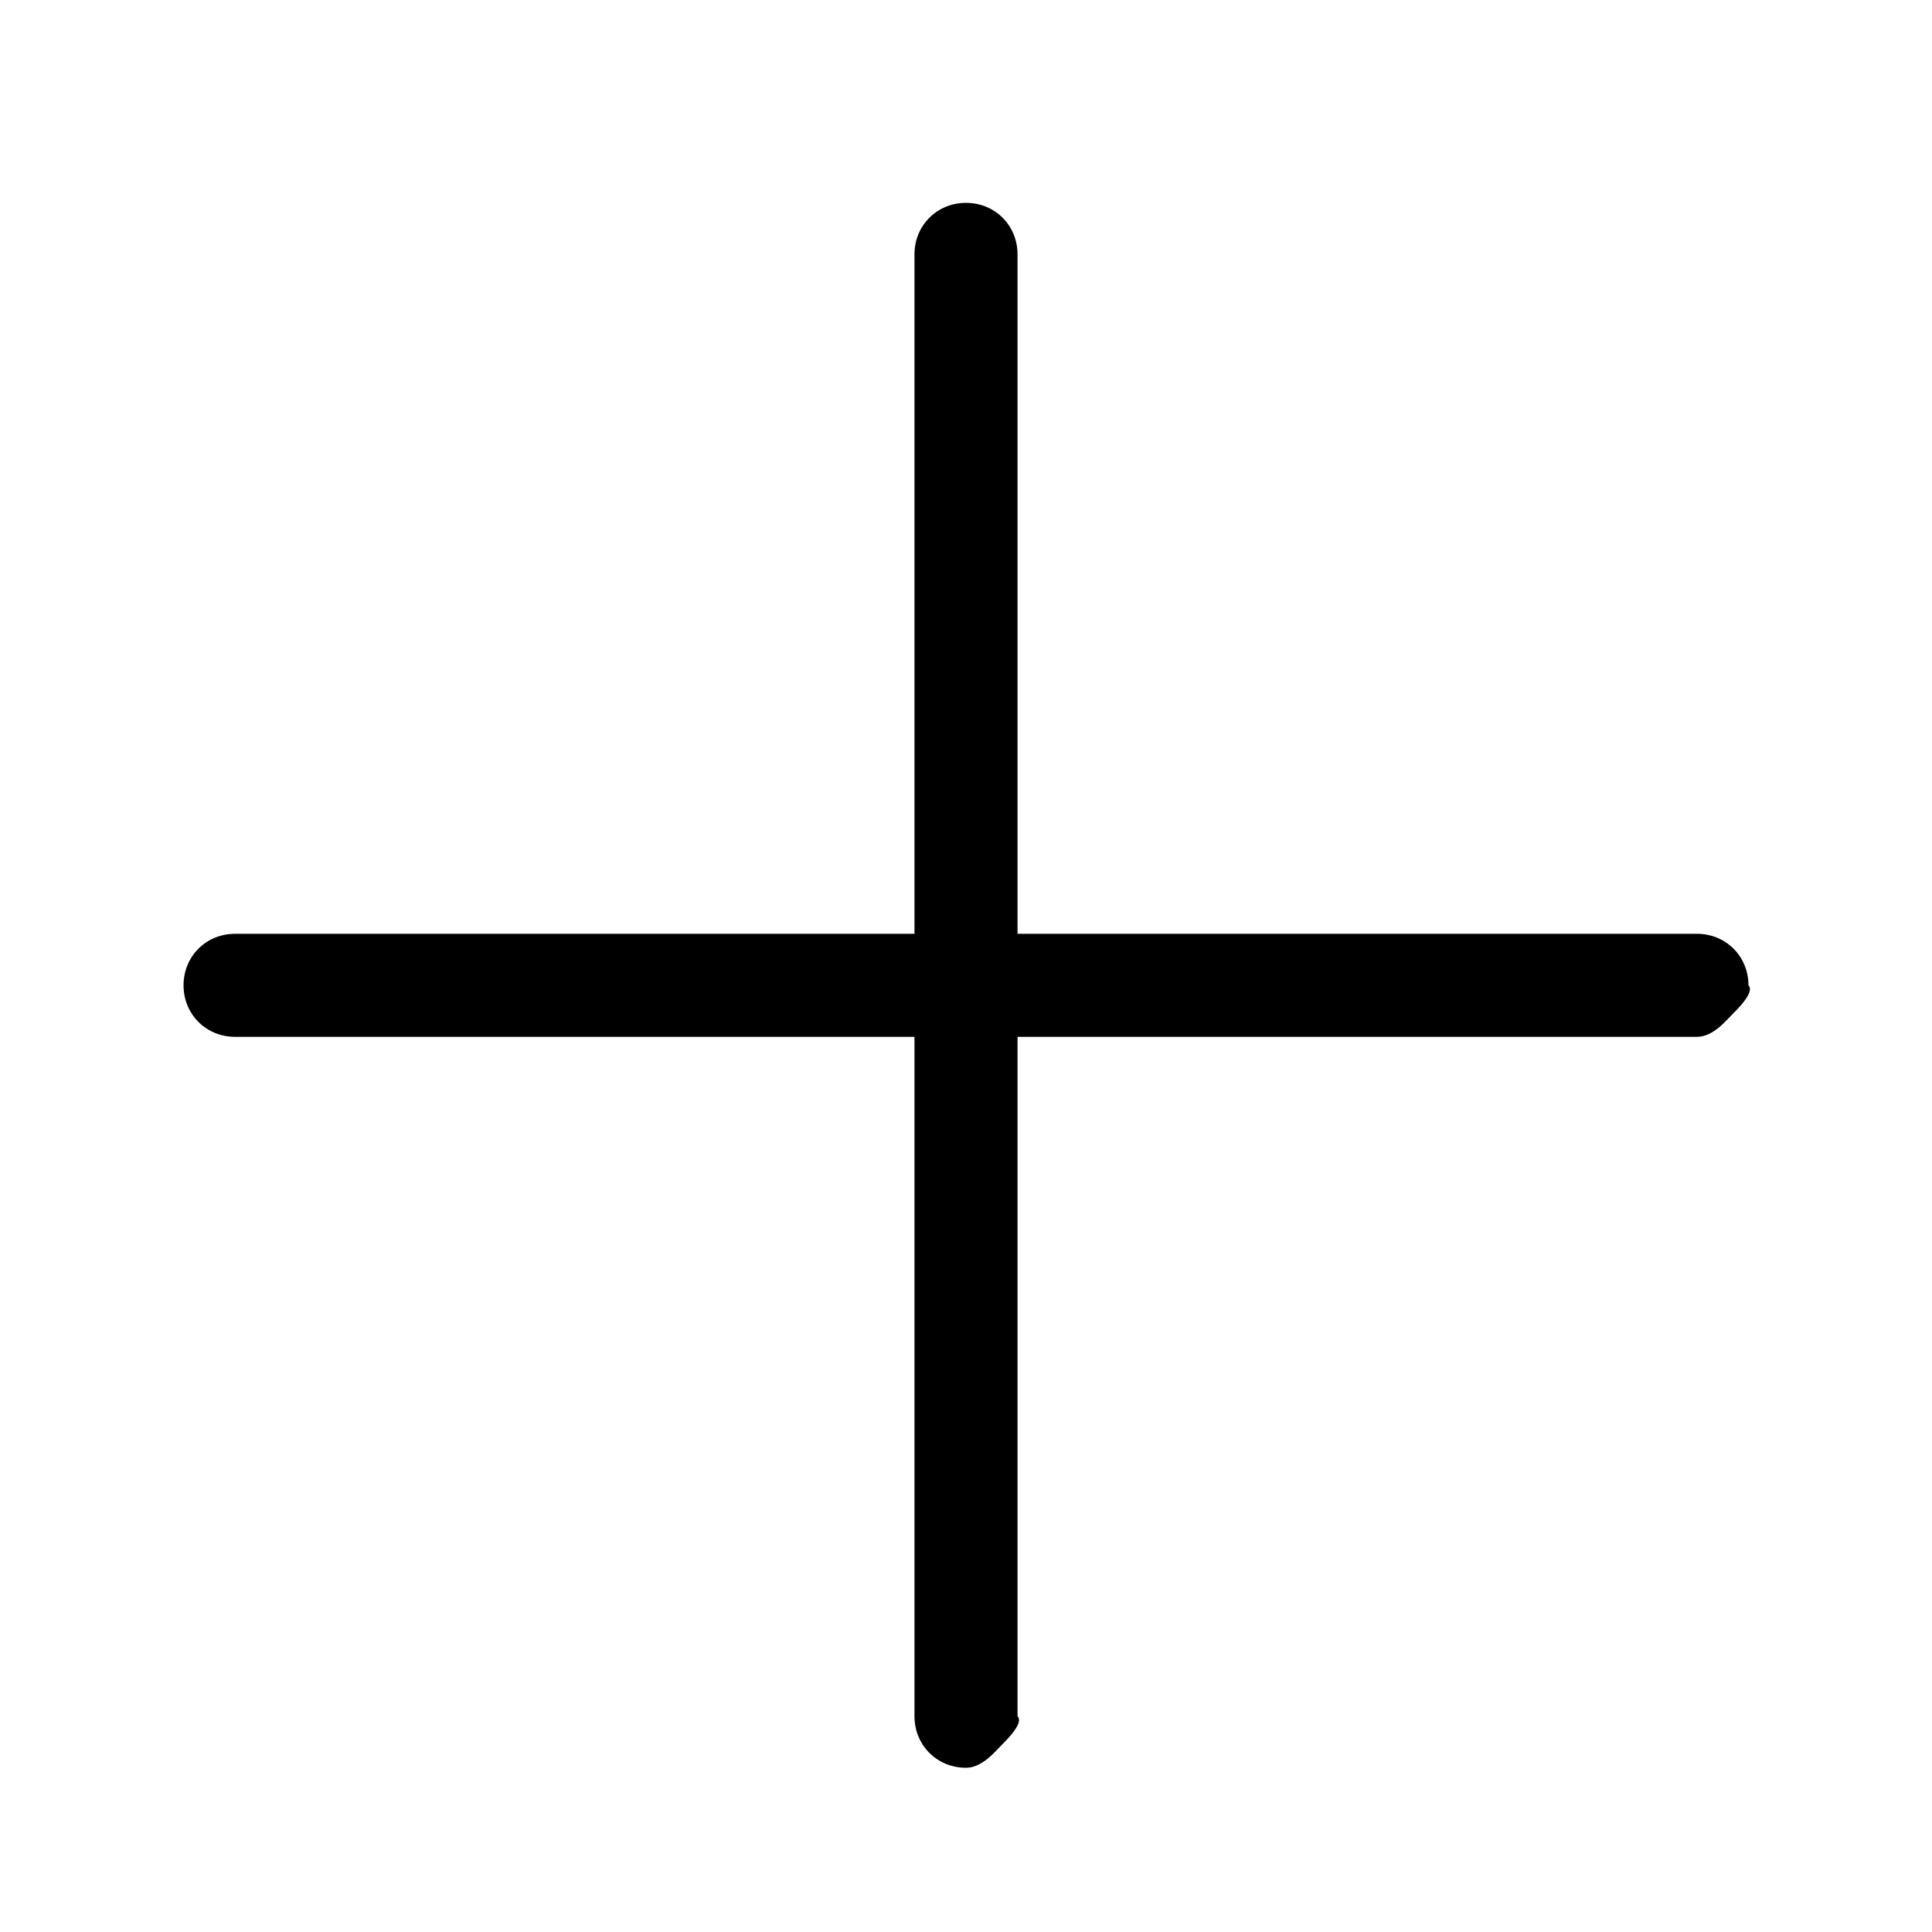 <?xml version="1.0" encoding="utf-8"?>
<!-- Generator: Adobe Illustrator 21.1.0, SVG Export Plug-In . SVG Version: 6.00 Build 0)  -->
<svg version="1.1" id="Camada_1" xmlns="http://www.w3.org/2000/svg" xmlns:xlink="http://www.w3.org/1999/xlink" x="0px" y="0px"
	 viewBox="0 0 60 60" style="enable-background:new 0 0 60 60;" xml:space="preserve">
<g>
	<path d="M31.6,29l0-21.1c0-0.9-0.7-1.6-1.6-1.6s-1.6,0.7-1.6,1.6l0,21.1L7.3,29c-0.9,0-1.6,0.7-1.6,1.6c0,0.9,0.7,1.6,1.6,1.6
		l21.1,0l0,21.1c0,0.9,0.7,1.6,1.6,1.6c0.5,0,0.9-0.5,1.1-0.7s0.7-0.7,0.5-0.9l0-21.1l21.1,0c0.5,0,0.9-0.5,1.1-0.7
		c0.2-0.2,0.7-0.7,0.5-0.9c0-0.9-0.7-1.6-1.6-1.6L31.6,29z"/>
</g>
</svg>
